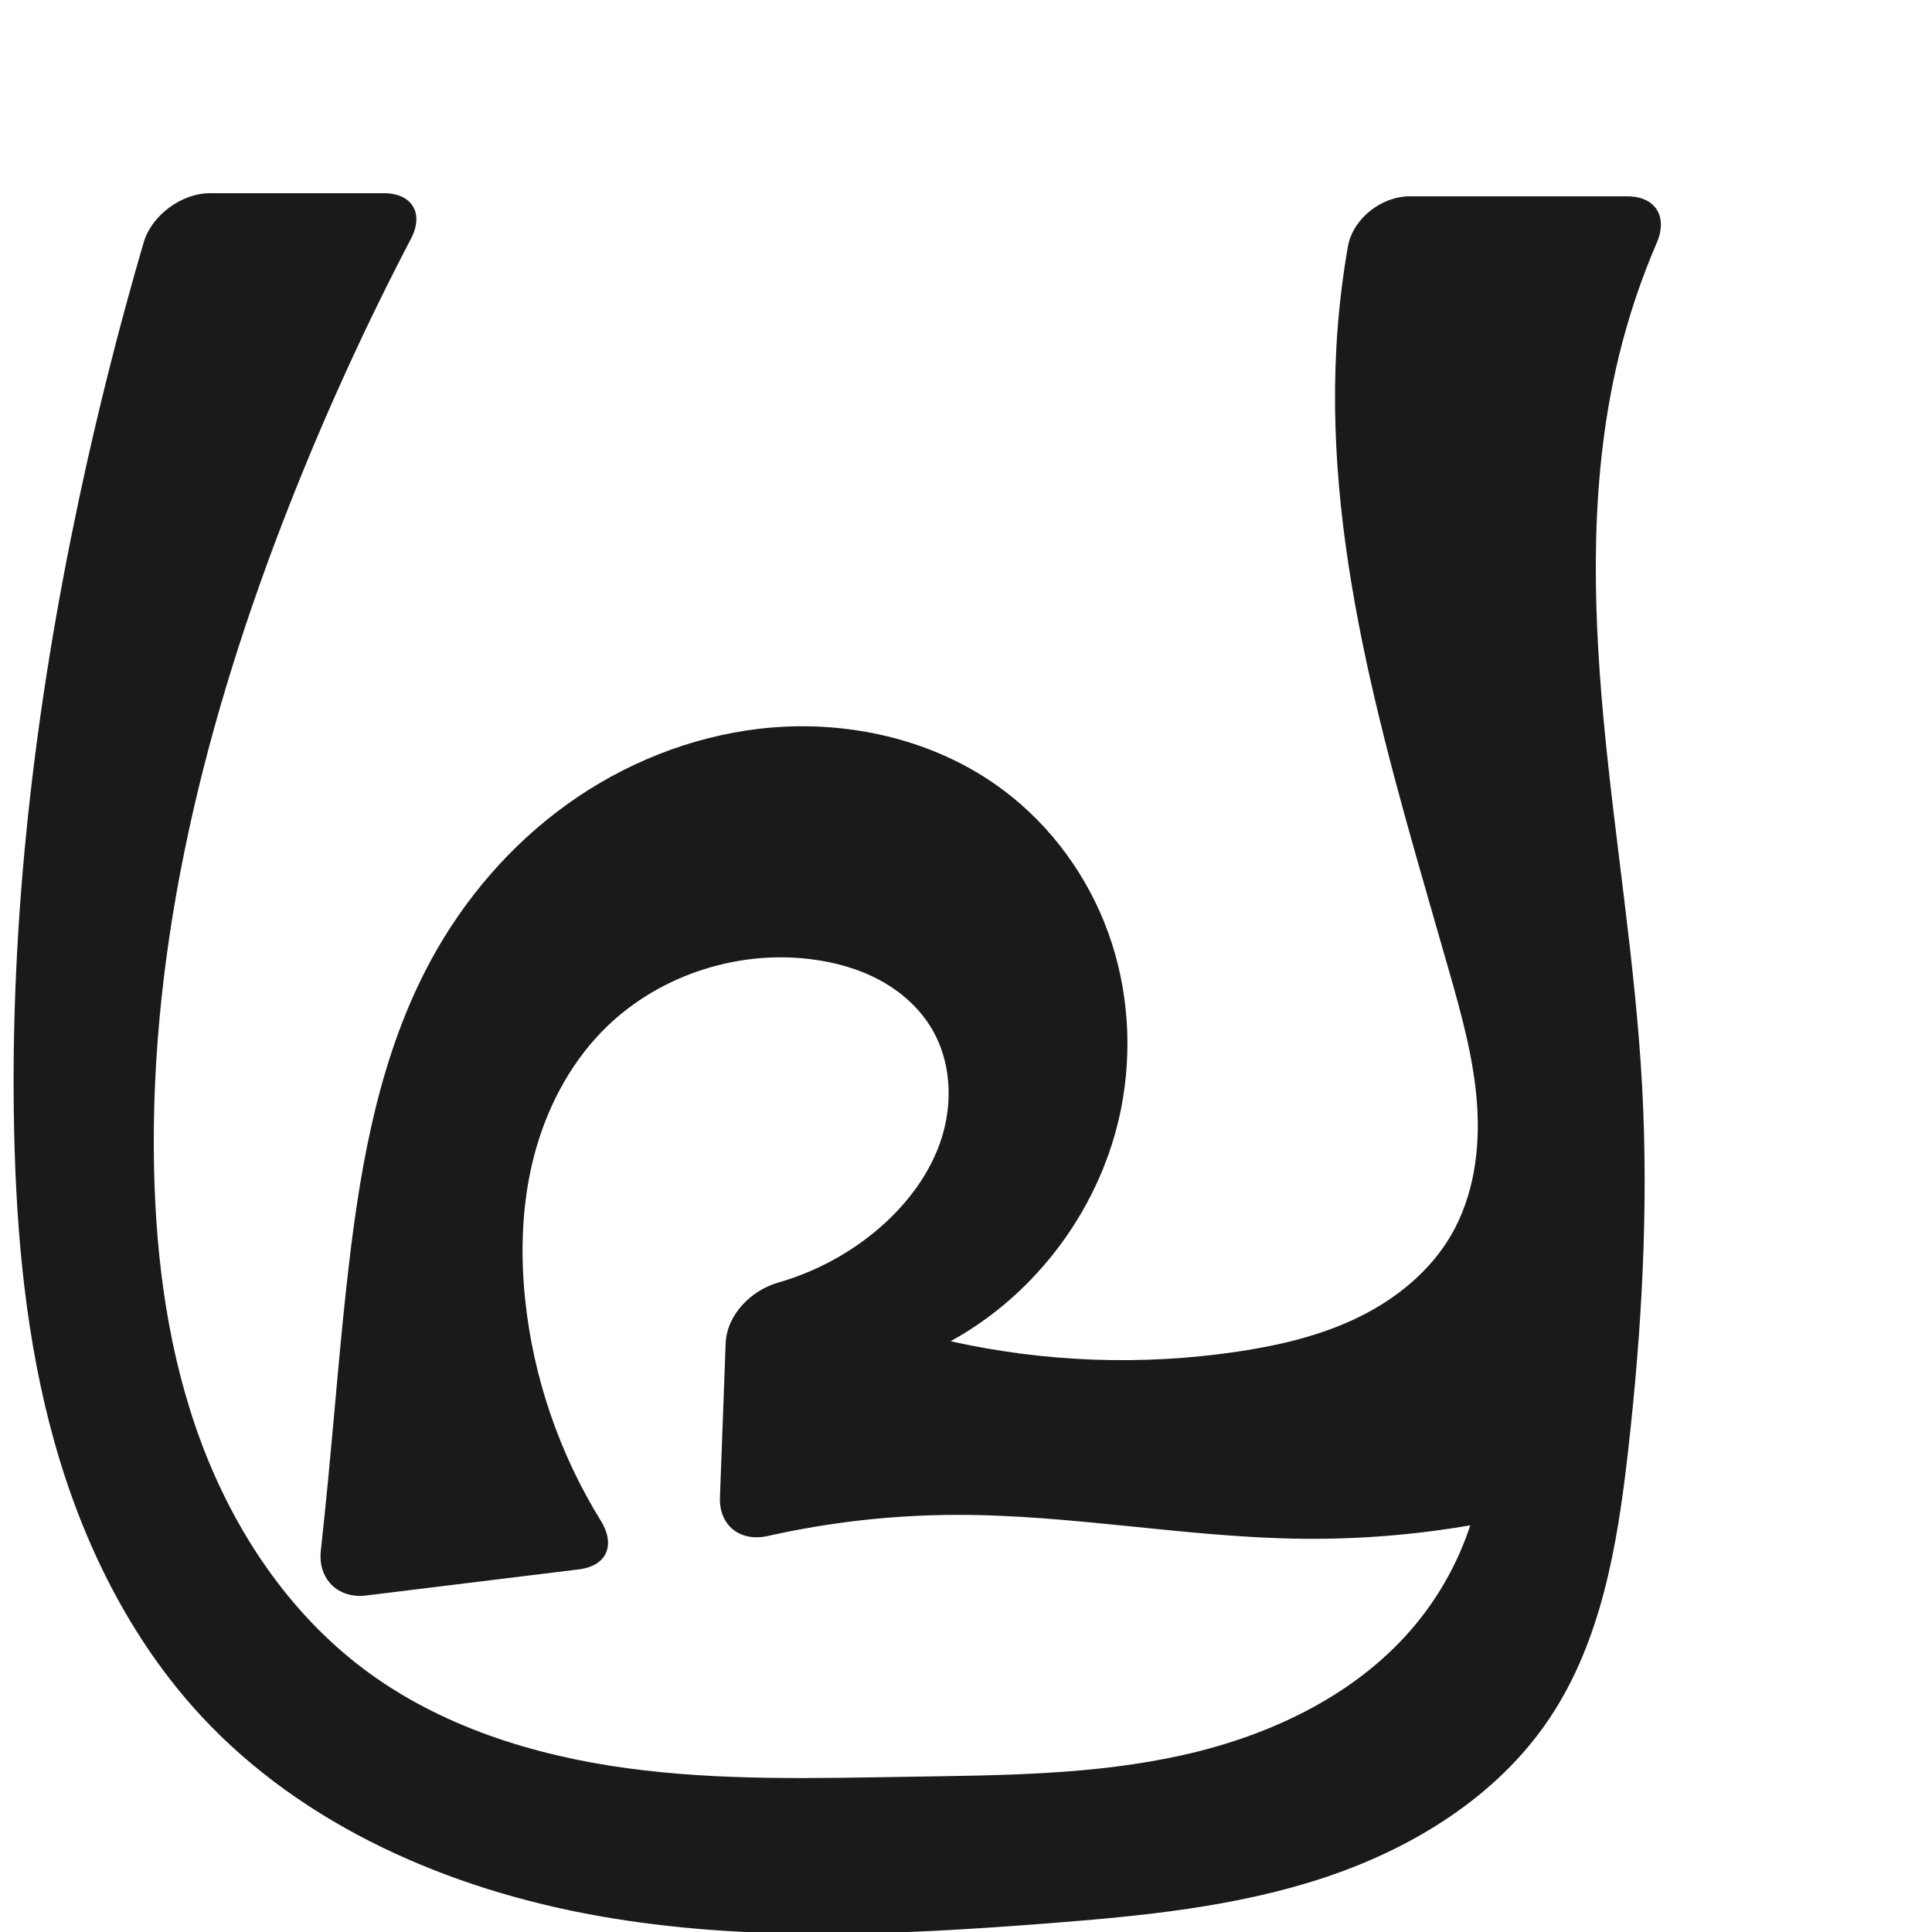 <?xml version="1.0" encoding="UTF-8" standalone="no"?>
<svg
   xmlns:dc="http://purl.org/dc/elements/1.1/"
   xmlns:cc="http://creativecommons.org/ns#"
   xmlns:rdf="http://www.w3.org/1999/02/22-rdf-syntax-ns#"
   xmlns:svg="http://www.w3.org/2000/svg"
   xmlns="http://www.w3.org/2000/svg"
   xmlns:sodipodi="http://sodipodi.sourceforge.net/DTD/sodipodi-0.dtd"
   xmlns:inkscape="http://www.inkscape.org/namespaces/inkscape"
   xml:space="preserve"
   width="1000"
   height="1000"
   version="1.1"
   style="clip-rule:evenodd;fill-rule:evenodd;image-rendering:optimizeQuality;shape-rendering:geometricPrecision;text-rendering:geometricPrecision"
   viewBox="0 0 1000 1000"
   id="svg10"
   sodipodi:docname="പ്ര.svg"
   inkscape:version="1.0.2 (e86c870879, 2021-01-15)"><sodipodi:namedview
   pagecolor="#ffffff"
   bordercolor="#666666"
   borderopacity="1"
   objecttolerance="10"
   gridtolerance="10"
   guidetolerance="10"
   inkscape:pageopacity="0"
   inkscape:pageshadow="2"
   inkscape:window-width="1920"
   inkscape:window-height="1007"
   id="namedview12"
   showgrid="false"
   inkscape:zoom="0.79682018"
   inkscape:cx="365.69573"
   inkscape:cy="527.9937"
   inkscape:window-x="1920"
   inkscape:window-y="0"
   inkscape:window-maximized="1"
   inkscape:current-layer="svg10"
   showguides="true"
   inkscape:guide-bbox="true"
   inkscape:document-rotation="0"><sodipodi:guide
     position="0,1000"
     orientation="0,1"
     id="guide16"
     inkscape:label=""
     inkscape:locked="true"
     inkscape:color="rgb(0,0,255)" /><sodipodi:guide
     position="1763.312,2036.169"
     orientation="1000,0"
     id="guide18" /><sodipodi:guide
     position="0,200"
     orientation="0,1"
     id="guide20"
     inkscape:label="base"
     inkscape:locked="true"
     inkscape:color="rgb(0,0,255)" /><inkscape:grid
     type="xygrid"
     id="grid24"
     originx="-473.376"
     originy="-489.692" /><sodipodi:guide
     position="0,0"
     orientation="0,1"
     id="guide34"
     inkscape:label="bottom"
     inkscape:locked="true"
     inkscape:color="rgb(0,0,255)" /><sodipodi:guide
     position="225.051,1693.319"
     orientation="0,1"
     id="guide44"
     inkscape:label=""
     inkscape:locked="false"
     inkscape:color="rgb(0,0,255)" /><sodipodi:guide
     position="0,900"
     orientation="0,1"
     id="guide46"
     inkscape:label=""
     inkscape:locked="true"
     inkscape:color="rgb(0,0,255)" /><sodipodi:guide
     position="871.887,492.115"
     orientation="-1,0"
     id="guide841"
     inkscape:label="width"
     inkscape:locked="false"
     inkscape:color="rgb(0,0,255)" /><sodipodi:guide
     position="0,1000"
     orientation="0,1000"
     id="guide860" /><sodipodi:guide
     position="1000,1000"
     orientation="1000,0"
     id="guide862" /><sodipodi:guide
     position="1000,0"
     orientation="0,-1000"
     id="guide864" /><sodipodi:guide
     position="0,0"
     orientation="-1000,0"
     id="guide866" /></sodipodi:namedview>
 <defs
   id="defs4"><inkscape:path-effect
   effect="fillet_chamfer"
   id="path-effect855"
   is_visible="true"
   lpeversion="1"
   satellites_param="F,0,0,1,0,0,0,1 @ F,0,0,1,0,0,0,1 @ F,0,0,1,0,0,0,1 @ F,0,0,1,0,0,0,1 @ F,0,0,1,0,0,0,1 @ F,0,0,1,0,0,0,1 @ F,0,0,1,0,0,0,1 @ F,0,0,1,0,0,0,1 @ F,0,0,1,0,0,0,1 @ F,0,0,1,0,0,0,1 @ F,0,0,1,0,0,0,1 @ F,0,0,1,0,0,0,1 @ F,0,0,1,0,0,0,1 @ F,0,0,1,0,0,0,1 @ F,0,0,1,0,0,0,1 @ F,0,1,1,0,26.683,0,1 @ F,0,1,1,0,26.683,0,1 @ F,0,0,1,0,0,0,1 @ F,0,0,1,0,0,0,1 @ F,0,0,1,0,0,0,1 @ F,0,0,1,0,0,0,1 @ F,0,0,1,0,0,0,1 @ F,0,0,1,0,0,0,1 @ F,0,0,1,0,0,0,1 @ F,0,0,1,0,0,0,1 @ F,0,0,1,0,0,0,1 @ F,0,0,1,0,0,0,1 @ F,0,0,1,0,0,0,1 @ F,0,0,1,0,0,0,1 @ F,0,1,1,0,26.683,0,1 @ F,0,1,1,0,26.683,0,1 @ F,0,0,1,0,0,0,1 @ F,0,0,1,0,0,0,1 @ F,0,0,1,0,0,0,1 @ F,0,0,1,0,0,0,1 @ F,0,0,1,0,0,0,1 @ F,0,0,1,0,0,0,1 @ F,0,0,1,0,0,0,1 @ F,0,0,1,0,0,0,1 @ F,0,0,1,0,0,0,1 @ F,0,0,1,0,0,0,1 @ F,0,0,1,0,0,0,1 @ F,0,1,1,0,26.683,0,1 @ F,0,1,1,0,26.683,0,1 @ F,0,0,1,0,0,0,1 @ F,0,0,1,0,0,0,1 @ F,0,0,1,0,0,0,1 @ F,0,0,1,0,0,0,1 @ F,0,0,1,0,0,0,1 @ F,0,0,1,0,0,0,1 @ F,0,0,1,0,0,0,1 @ F,0,0,1,0,0,0,1 @ F,0,1,1,0,26.683,0,1 @ F,0,1,1,0,26.683,0,1"
   unit="px"
   method="auto"
   mode="F"
   radius="0"
   chamfer_steps="1"
   flexible="false"
   use_knot_distance="true"
   apply_no_radius="true"
   apply_with_radius="true"
   only_selected="true"
   hide_knots="false" /><inkscape:path-effect
   effect="spiro"
   id="path-effect864"
   is_visible="true"
   lpeversion="1" /><inkscape:path-effect
   effect="fillet_chamfer"
   id="path-effect852"
   is_visible="true"
   lpeversion="1"
   satellites_param="F,0,0,1,0,0,0,1 @ F,0,0,1,0,0,0,1 @ F,0,0,1,0,0,0,1 @ F,0,0,1,0,0,0,1 @ F,0,0,1,0,0,0,1 @ F,0,0,1,0,0,0,1 @ F,0,0,1,0,0,0,1 @ F,0,0,1,0,0,0,1 @ F,0,0,1,0,0,0,1 @ F,0,0,1,0,0,0,1 @ F,0,0,1,0,0,0,1 @ F,0,0,1,0,0,0,1 @ F,0,0,1,0,0,0,1 @ F,0,0,1,0,0,0,1 @ F,0,0,1,0,0,0,1 @ F,0,0,1,0,0,0,1 @ F,0,0,1,0,17.533,0,1 @ F,0,0,1,0,31.232,0,1 @ F,0,0,1,0,0,0,1 @ F,0,0,1,0,0,0,1 @ F,0,0,1,0,0,0,1 @ F,0,0,1,0,0,0,1 @ F,0,0,1,0,0,0,1 @ F,0,0,1,0,0,0,1 @ F,0,0,1,0,0,0,1 @ F,0,0,1,0,0,0,1 @ F,0,0,1,0,25.434,0,1 @ F,0,0,1,0,18.481,0,1 @ F,0,0,1,0,0,0,1 @ F,0,0,1,0,0,0,1 @ F,0,0,1,0,0,0,1 @ F,0,0,1,0,0,0,1 @ F,0,0,1,0,0,0,1 @ F,0,0,1,0,0,0,1 @ F,0,0,1,0,0,0,1 @ F,0,0,1,0,0,0,1 @ F,0,0,1,0,0,0,1 @ F,0,0,1,0,0,0,1 @ F,0,0,1,0,27.702,0,1 @ F,0,0,1,0,27.239,0,1"
   unit="px"
   method="auto"
   mode="F"
   radius="0"
   chamfer_steps="1"
   flexible="false"
   use_knot_distance="true"
   apply_no_radius="true"
   apply_with_radius="true"
   only_selected="true"
   hide_knots="false" /><inkscape:path-effect
   effect="spiro"
   id="path-effect858"
   is_visible="true"
   lpeversion="1" /><inkscape:path-effect
   effect="spiro"
   id="path-effect854"
   is_visible="true"
   lpeversion="1" />
  <style
   type="text/css"
   id="style2">
   <![CDATA[
    .fil0 {fill:#EF7F1A;fill-rule:nonzero}
   ]]>
  </style>
 <inkscape:path-effect
   effect="spiro"
   id="path-effect1214"
   is_visible="true"
   lpeversion="1" /><inkscape:path-effect
   effect="spiro"
   id="path-effect1195"
   is_visible="true"
   lpeversion="1" /><inkscape:path-effect
   effect="spiro"
   id="path-effect992"
   is_visible="true"
   lpeversion="1" /><inkscape:path-effect
   effect="spiro"
   id="path-effect287"
   is_visible="true"
   lpeversion="1" /><inkscape:path-effect
   effect="spiro"
   id="path-effect1032"
   is_visible="true"
   lpeversion="1" /><inkscape:path-effect
   effect="spiro"
   id="path-effect1218"
   is_visible="true"
   lpeversion="1" /><inkscape:path-effect
   effect="spiro"
   id="path-effect309"
   is_visible="true"
   lpeversion="1" /><inkscape:path-effect
   effect="fillet_chamfer"
   id="path-effect863"
   is_visible="true"
   lpeversion="1"
   satellites_param="F,0,0,1,0,0,0,1 @ F,0,0,1,0,0,0,1 @ F,0,0,1,0,0,0,1 @ F,0,0,1,0,0,0,1 @ F,0,0,1,0,0,0,1 @ F,0,0,1,0,0,0,1 @ F,0,0,1,0,0,0,1 @ F,0,0,1,0,0,0,1 @ F,0,0,1,0,0,0,1 @ F,0,0,1,0,0,0,1 @ F,0,0,1,0,0,0,1 @ F,0,0,1,0,0,0,1 @ F,0,0,1,0,0,0,1 @ F,0,0,1,0,0,0,1 @ F,0,0,1,0,0,0,1 @ F,0,1,1,0,30.315,0,1 @ F,0,1,1,0,30.315,0,1 @ F,0,0,1,0,0,0,1 @ F,0,0,1,0,0,0,1 @ F,0,0,1,0,0,0,1 @ F,0,0,1,0,0,0,1 @ F,0,0,1,0,0,0,1 @ F,0,0,1,0,0,0,1 @ F,0,0,1,0,0,0,1 @ F,0,0,1,0,30.315,0,1 @ F,0,0,1,0,17.799,0,1 @ F,0,0,1,0,0,0,1 @ F,0,0,1,0,0,0,1 @ F,0,0,1,0,0,0,1 @ F,0,0,1,0,0,0,1 @ F,0,0,1,0,0,0,1 @ F,0,0,1,0,0,0,1 @ F,0,0,1,0,0,0,1 @ F,0,0,1,0,0,0,1 @ F,0,0,1,0,34.493,0,1 @ F,0,0,1,0,34.493,0,1"
   unit="px"
   method="auto"
   mode="F"
   radius="0"
   chamfer_steps="1"
   flexible="false"
   use_knot_distance="true"
   apply_no_radius="true"
   apply_with_radius="true"
   only_selected="true"
   hide_knots="false" /></defs>
 
<path
   style="clip-rule:evenodd;display:inline;fill:#1a1a1a;fill-rule:evenodd;stroke:none;stroke-width:2.108px;stroke-linecap:butt;stroke-linejoin:miter;stroke-opacity:1;image-rendering:optimizeQuality;shape-rendering:geometricPrecision;text-rendering:geometricPrecision"
   d="m 169.828,765.963 c 3.568,-36.995 6.407,-74.066 10.723,-110.981 6.391,-54.659 16.402,-110.071 42.734,-158.393 17.195,-31.554 41.223,-59.48 70.429,-80.415 29.207,-20.935 63.6,-34.776 99.291,-38.96 44.269,-5.189 90.916,5.135 126.542,31.92 24.634,18.521 43.506,44.482 54.016,73.455 10.511,28.972 12.69,60.842 6.736,91.082 -9.935,50.464 -43.17,95.846 -88.282,120.549 48.476,10.857 98.951,12.715 148.094,5.453 21.613,-3.194 43.172,-8.208 62.82,-17.76 19.648,-9.553 37.384,-23.934 48.308,-42.854 11.617,-20.12 14.903,-44.2 13.286,-67.376 -1.617,-23.176 -7.846,-45.755 -14.214,-68.098 -30.212,-106.001 -64.655,-213.676 -58.613,-323.732 0.958,-17.458 2.941,-34.86 5.932,-52.086 2.52,-14.517 17.29,-26.139 32.027,-26.139 h 112.619 c 14.737,0 21.072,10.568 15.242,24.099 -8.079,18.749 -14.594,38.172 -19.445,58.003 -15.059,61.56 -13.918,125.959 -8.03,189.061 5.888,63.101 16.425,125.772 19.896,189.052 3.46,63.065 -0.126,126.359 -7.228,189.118 -5.479,48.416 -13.721,98.385 -40.924,138.809 -26.978,40.089 -70.438,66.857 -116.3,82.073 -45.862,15.216 -94.466,19.906 -142.642,23.647 -77.801,6.042 -156.595,9.827 -233.422,-3.854 C 232.596,977.953 157.056,945.347 104.031,888.095 67.218,848.347 42.682,798.299 28.094,746.124 13.506,693.948 8.493,639.527 7.315,585.364 4.926,475.511 18.074,365.662 40.919,258.184 50.401,213.579 61.552,169.329 74.34,125.557 78.472,111.412 93.955,100 108.692,100 h 89.952 c 14.737,0 20.925,10.469 14.097,23.528 -23.529,45.001 -44.636,91.268 -63.195,138.537 -42.796,108.998 -72.173,224.874 -69.823,341.949 0.976,48.62 7.534,97.553 24.611,143.085 17.077,45.532 45.154,87.643 84.032,116.856 39.209,29.462 87.613,44.644 136.209,51.266 48.595,6.622 97.875,5.182 146.913,4.406 47.222,-0.748 94.884,-0.916 140.97,-11.243 46.086,-10.327 91.189,-31.879 121.01,-68.501 12.153,-14.924 21.541,-32.092 27.548,-50.377 -28.643,4.937 -57.734,7.267 -86.797,6.954 -60.003,-0.647 -119.51,-12.52 -179.516,-12.367 -32.67,0.084 -65.329,3.759 -97.205,10.917 -14.376,3.228 -25.402,-5.32 -24.855,-20.046 l 2.956,-79.595 c 0.547,-14.727 13.046,-27.445 27.187,-31.506 19.274,-5.535 37.361,-15.238 52.518,-28.375 14.563,-12.622 26.594,-28.646 32.281,-47.059 5.687,-18.413 4.543,-39.316 -5.262,-55.906 -6.367,-10.772 -16.094,-19.363 -27.116,-25.285 -11.023,-5.922 -23.311,-9.26 -35.73,-10.789 -39.303,-4.838 -80.707,9.26 -108.203,37.758 -17.175,17.802 -28.781,40.577 -34.953,64.531 -6.172,23.954 -7.061,49.074 -4.524,73.68 4.178,40.528 17.742,80.037 39.165,114.683 7.747,12.529 3.283,23.414 -11.344,25.209 L 189.509,825.827 c -14.627,1.796 -25.058,-8.61 -23.452,-23.259 1.336,-12.193 2.593,-24.395 3.771,-36.605 z"
   id="use1061"
   sodipodi:nodetypes="aaaaaacaaaaccaaaaasaaccassaacaaccaaaaacca"
   inkscape:original-d="m 169.82754,765.9629 c 3.77869,-36.9734 4.07228,-74.41508 10.72334,-110.9811 9.78628,-53.80277 11.37684,-113.59113 42.73443,-158.39304 39.66088,-56.66519 101.70821,-106.79246 169.71996,-119.37544 42.77605,-7.91407 94.18632,2.84238 126.54208,31.92033 43.48466,39.07943 68.86411,106.63719 60.75227,164.53637 -6.9105,49.32449 -88.28242,120.54939 -88.28242,120.54939 0,0 100.01108,16.77528 148.09404,5.45257 41.07147,-9.67163 89.71368,-24.25785 111.12841,-60.61463 22.91907,-38.91077 3.26515,-90.50981 -0.92769,-135.47371 -10.182,-109.19137 -56.64126,-214.08465 -58.61271,-323.73201 -0.47359,-26.34013 11.27554,-78.22468 11.27554,-78.22468 H 868.9595 c 0,0 -26.10654,53.25525 -30.88693,82.1016 -20.61594,124.40299 12.29684,252.01388 11.86627,378.11279 -0.21541,63.08491 2.97515,126.86308 -7.22813,189.11776 -7.80202,47.60354 -8.57814,103.02208 -40.92419,138.80897 C 739.27144,958.93326 635.82134,988.61333 542.84445,995.48762 392.66643,1006.5911 215.04192,993.92334 104.03097,888.09466 27.683386,815.31117 18.253198,690.73235 7.3148737,585.36352 -4.0053253,476.31609 21.481041,366.08088 40.919444,258.18446 50.578591,204.56959 87.242488,103.92235 82.00903,100 h 143.31793 c -12.41469,50.49136 -57.05506,105.44505 -75.78084,162.06434 -36.52956,110.45082 -83.466929,226.41664 -69.823129,341.94863 11.261899,95.3627 82.706969,241.9332 108.642729,259.94117 79.00457,54.85521 187.06416,60.54193 283.12193,55.67149 91.16547,-4.62239 191.16982,-22.13775 261.9801,-79.74342 14.84677,-12.07815 28.0608,-50.45094 27.54813,-50.37733 -10.06694,-33.34248 -57.77273,6.79165 -86.79747,6.95362 -59.97966,0.33472 -119.57542,-14.54884 -179.51631,-12.3669 -41.40374,1.50716 -123.05034,17.53535 -123.05034,17.53535 3.56444,-56.31268 35.32621,-63.29 4.93635,-132.92409 0,0 60.06417,-11.69459 78.71497,-33.21644 23.23835,-26.81559 40.72371,-70.23508 27.01869,-102.96533 -9.32924,-22.28005 -38.79506,-33.8386 -62.84582,-36.07385 -38.03653,-3.53507 -81.9789,9.98021 -108.20274,37.75763 -32.89124,34.83982 -41.87323,90.35847 -39.47685,138.21141 2.45137,48.95108 54.30567,136.64132 54.30567,136.64132 l -163.07728,20.02052 c 8.66315,-19.49098 4.65141,-42.06461 6.80279,-63.11522 z"
   inkscape:path-effect="#path-effect864;#path-effect855" /></svg>
